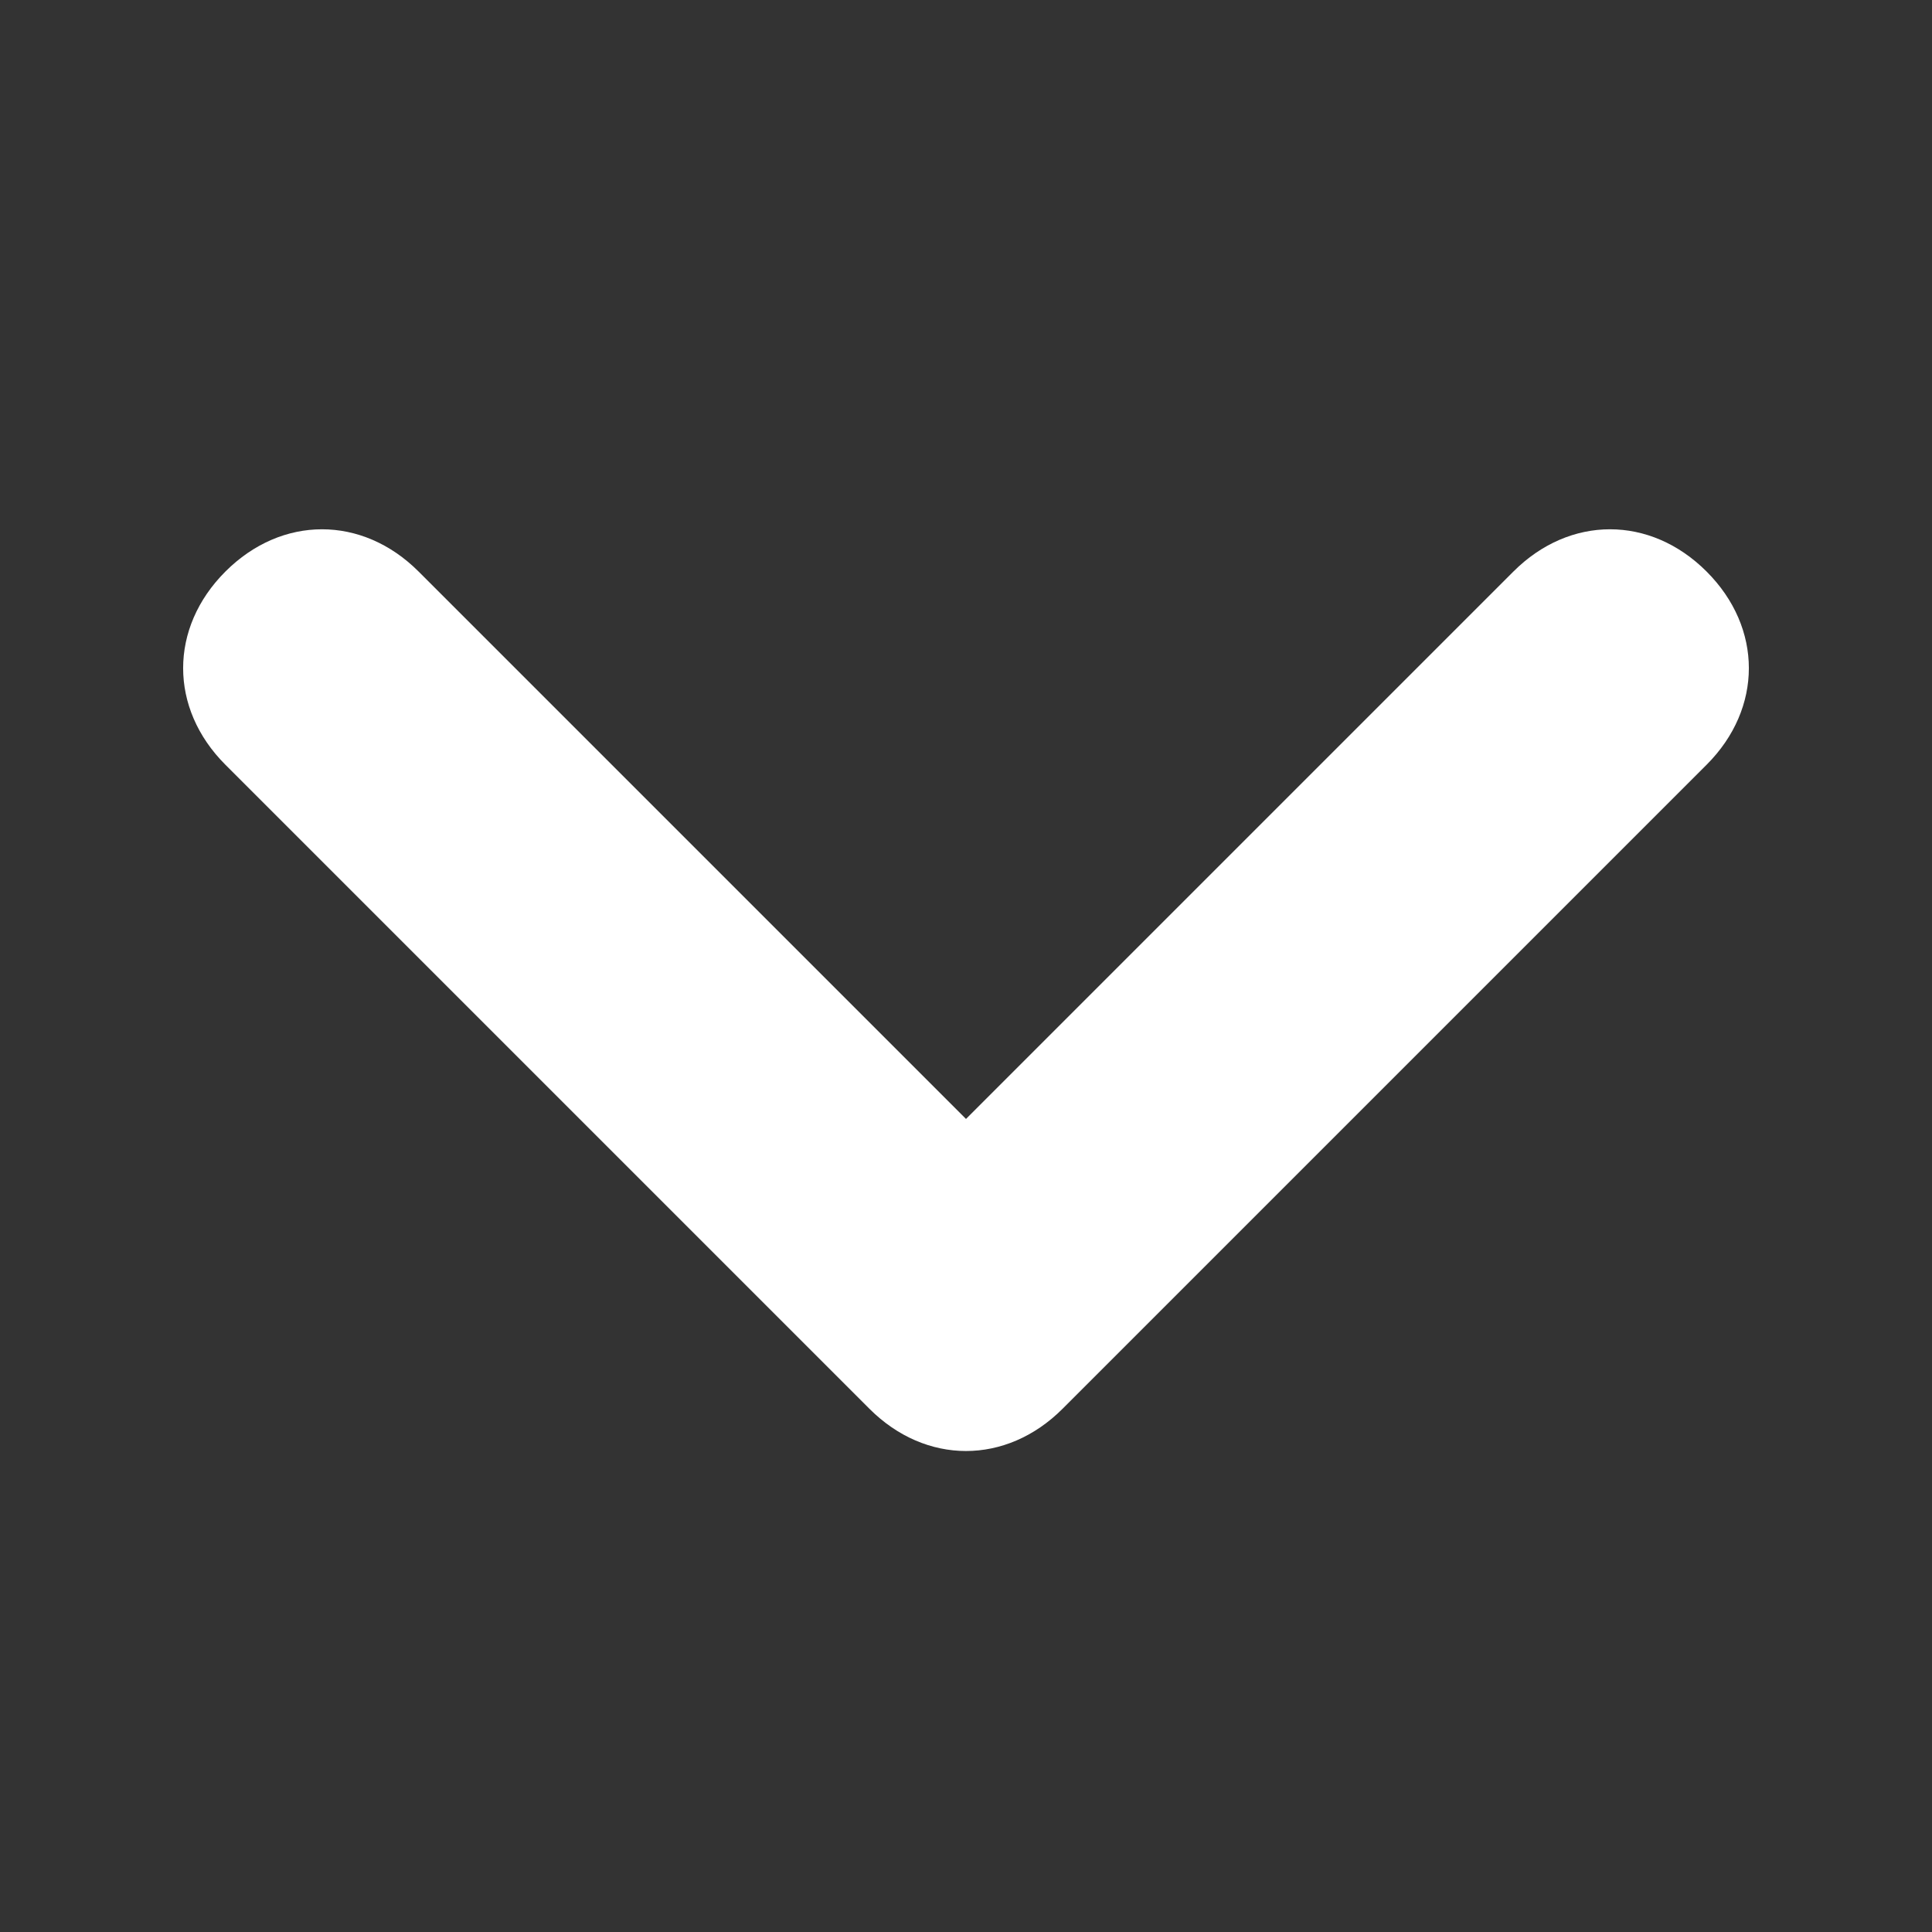 <?xml version="1.0" encoding="utf-8"?>
<!-- Generator: Adobe Illustrator 24.1.0, SVG Export Plug-In . SVG Version: 6.00 Build 0)  -->
<svg version="1.1" id="Ebene_1" xmlns="http://www.w3.org/2000/svg" xmlns:xlink="http://www.w3.org/1999/xlink" x="0px" y="0px"
	 viewBox="0 0 24 24" style="enable-background:new 0 0 24 24;" xml:space="preserve">
<rect x="0" y="0" width="24" height="24" fill="#333333" stroke="none"/>
<style type="text/css">
	.st0{fill:#FFFFFF;}
</style>
<path class="st0" d="M5.2,7.1l6.8,6.8l6.8-6.8c0.7-0.7,1.7-0.7,2.4,0c0.7,0.7,0.7,1.7,0,2.4l-8,8c-0.7,0.7-1.7,0.7-2.4,0l-8-8
	c-0.7-0.7-0.7-1.7,0-2.4C3.5,6.4,4.5,6.4,5.2,7.1z"/>
</svg>
